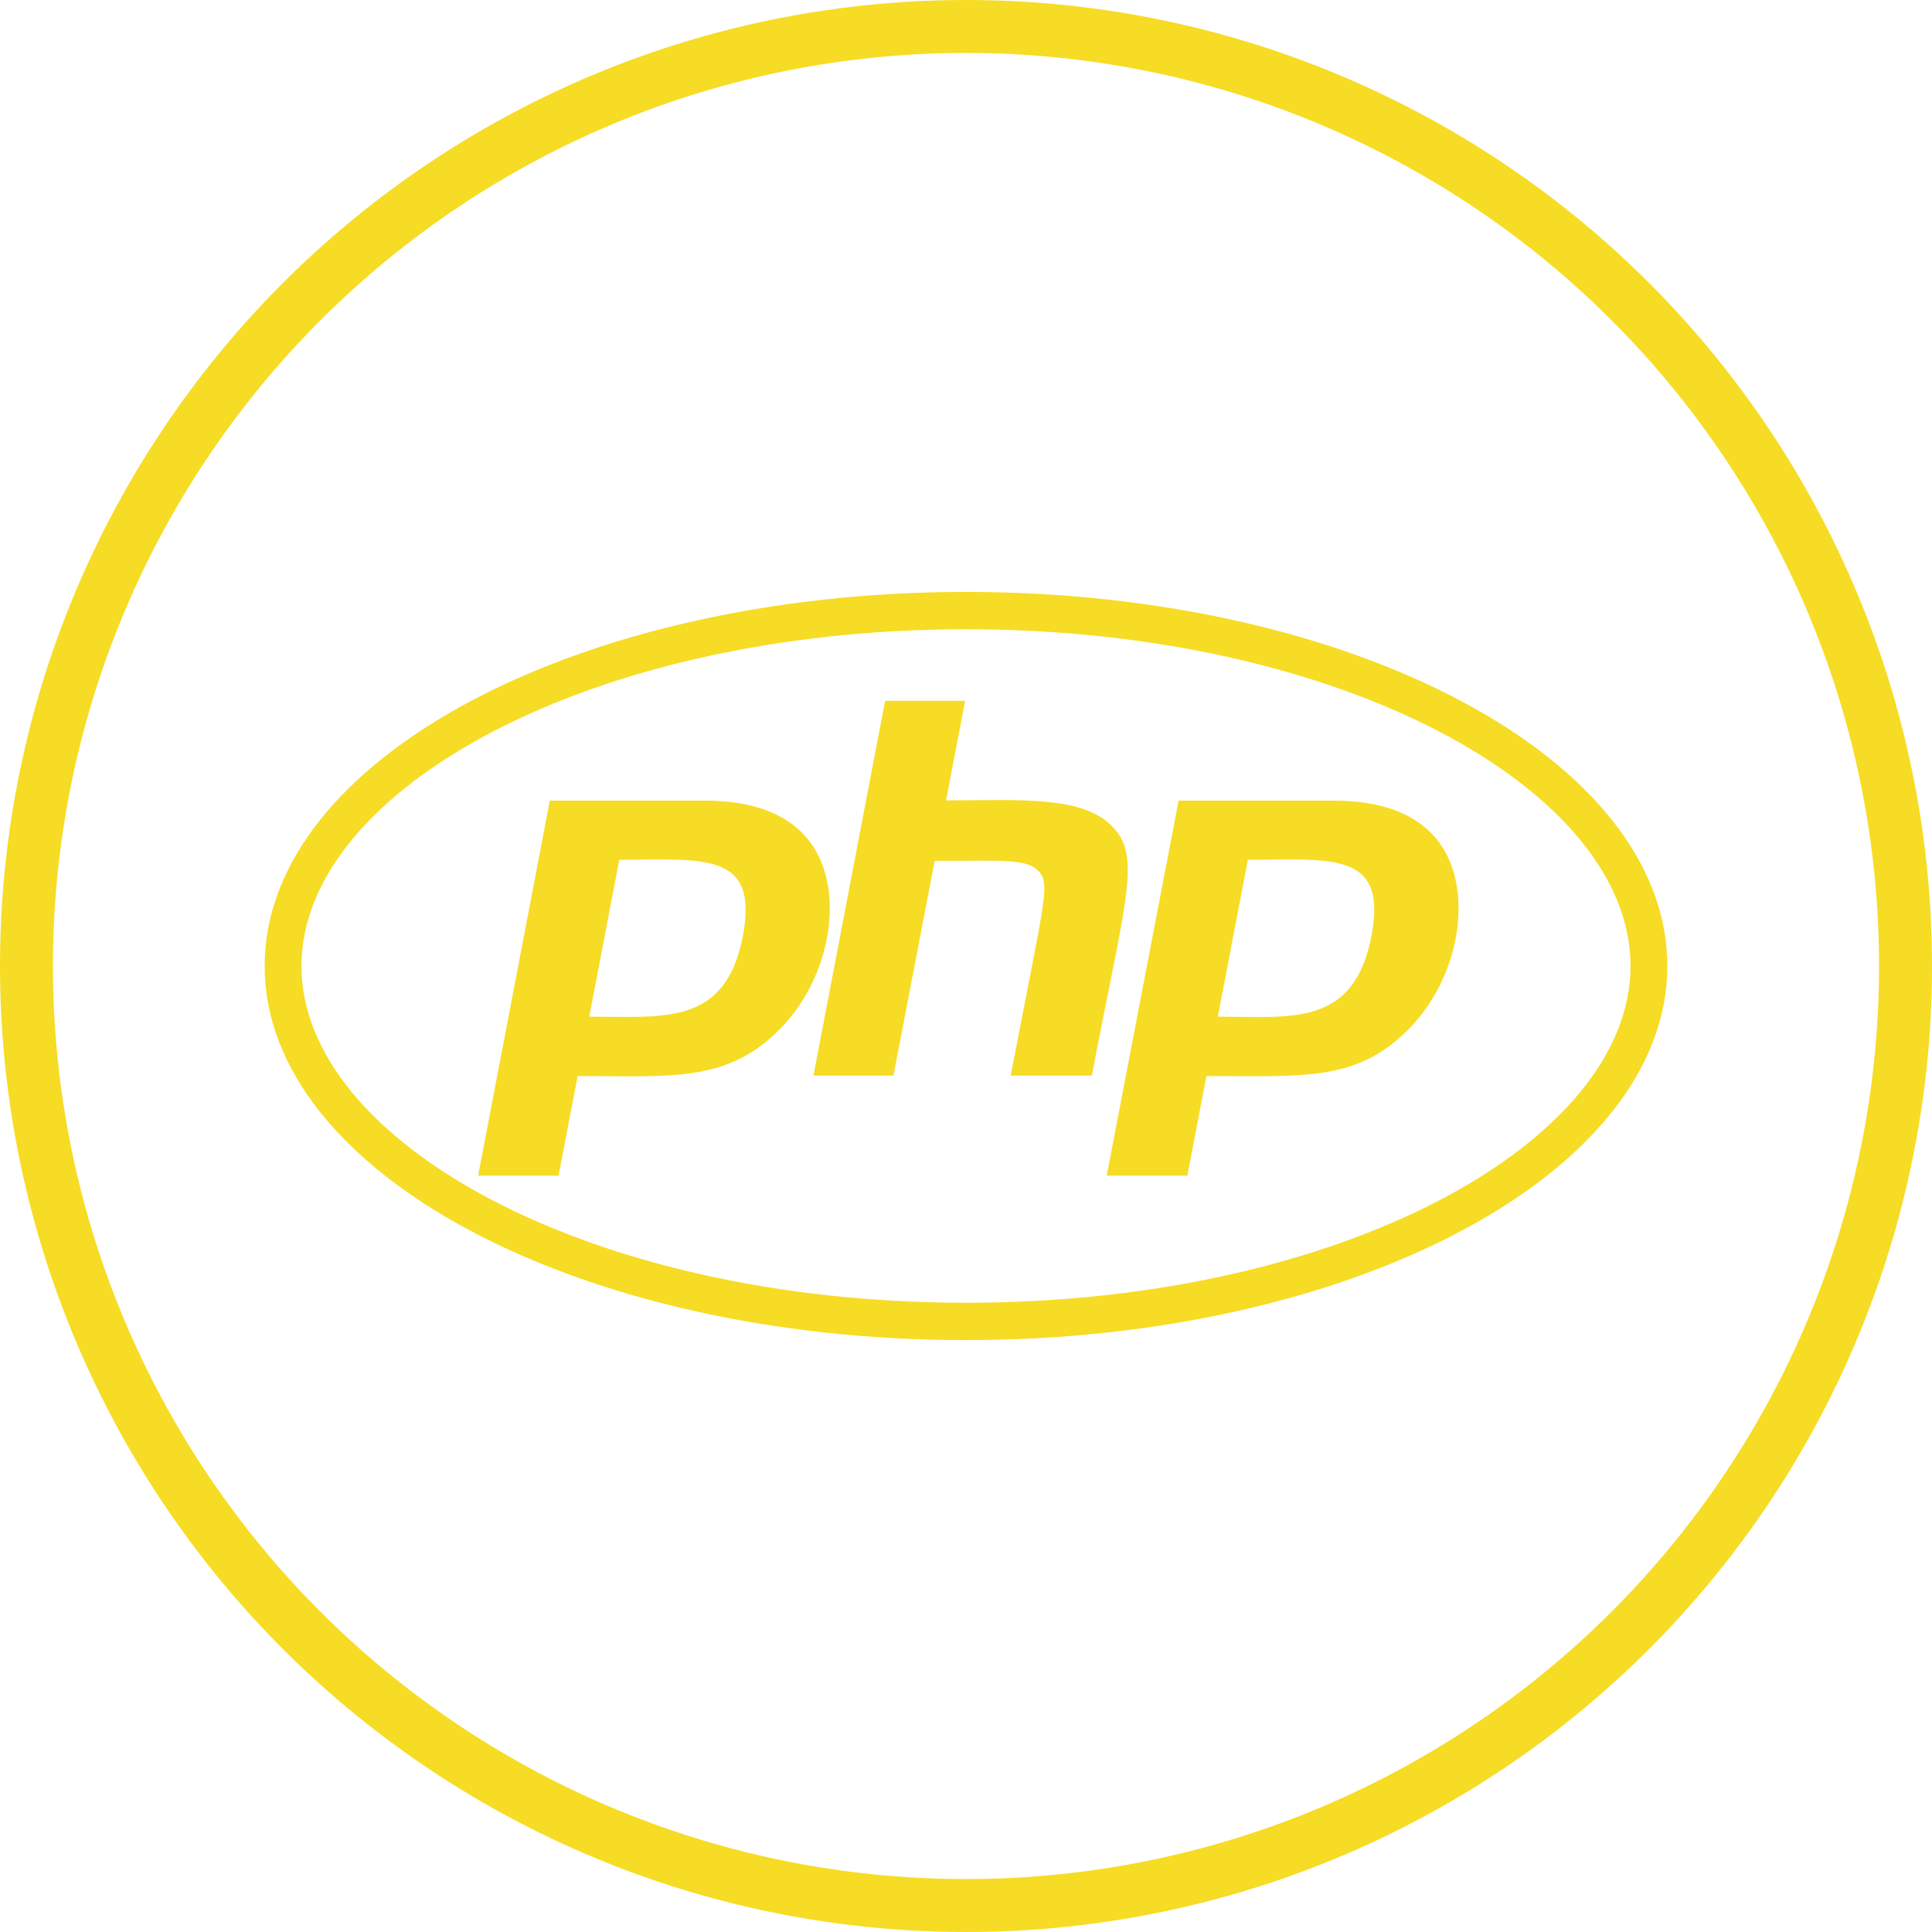 <svg width="73" height="73" viewBox="0 0 73 73" fill="none" xmlns="http://www.w3.org/2000/svg">
<path d="M36.5 23.776C50.694 23.776 61.609 29.84 61.609 36.5C61.609 43.16 50.686 49.224 36.5 49.224C22.306 49.224 11.391 43.16 11.391 36.5C11.391 29.84 22.314 23.776 36.5 23.776ZM36.5 22.366C21.867 22.366 10 28.689 10 36.5C10 44.311 21.867 50.635 36.5 50.635C51.133 50.635 63 44.311 63 36.5C63 28.689 51.133 22.366 36.5 22.366ZM28.07 35.366C27.416 38.768 25.105 38.415 22.265 38.415L23.399 32.486C26.546 32.486 28.683 32.141 28.07 35.366ZM18.066 44.42H21.105L21.826 40.657C25.229 40.657 27.341 40.909 29.295 39.053C31.457 37.038 32.02 33.451 30.48 31.654C29.676 30.713 28.384 30.252 26.629 30.252H20.774L18.066 44.42ZM33.444 26.481H36.467L35.746 30.243C38.355 30.243 40.773 30.05 41.941 31.142C43.166 32.284 42.578 33.745 41.253 40.641H38.189C39.465 33.972 39.705 33.418 39.241 32.914C38.794 32.427 37.775 32.528 35.316 32.528L33.759 40.641H30.736L33.444 26.481ZM51.82 35.366C51.158 38.818 48.781 38.415 46.015 38.415L47.15 32.486C50.313 32.486 52.433 32.141 51.82 35.366ZM41.817 44.42H44.864L45.584 40.657C49.162 40.657 51.141 40.867 53.054 39.053C55.216 37.038 55.779 33.451 54.238 31.654C53.435 30.713 52.143 30.252 50.388 30.252H44.533L41.817 44.42Z" fill="#F6DC24"/>
<circle cx="36.5" cy="36.5" r="35.5" stroke="#F6DC24" stroke-width="2"/>
</svg>
